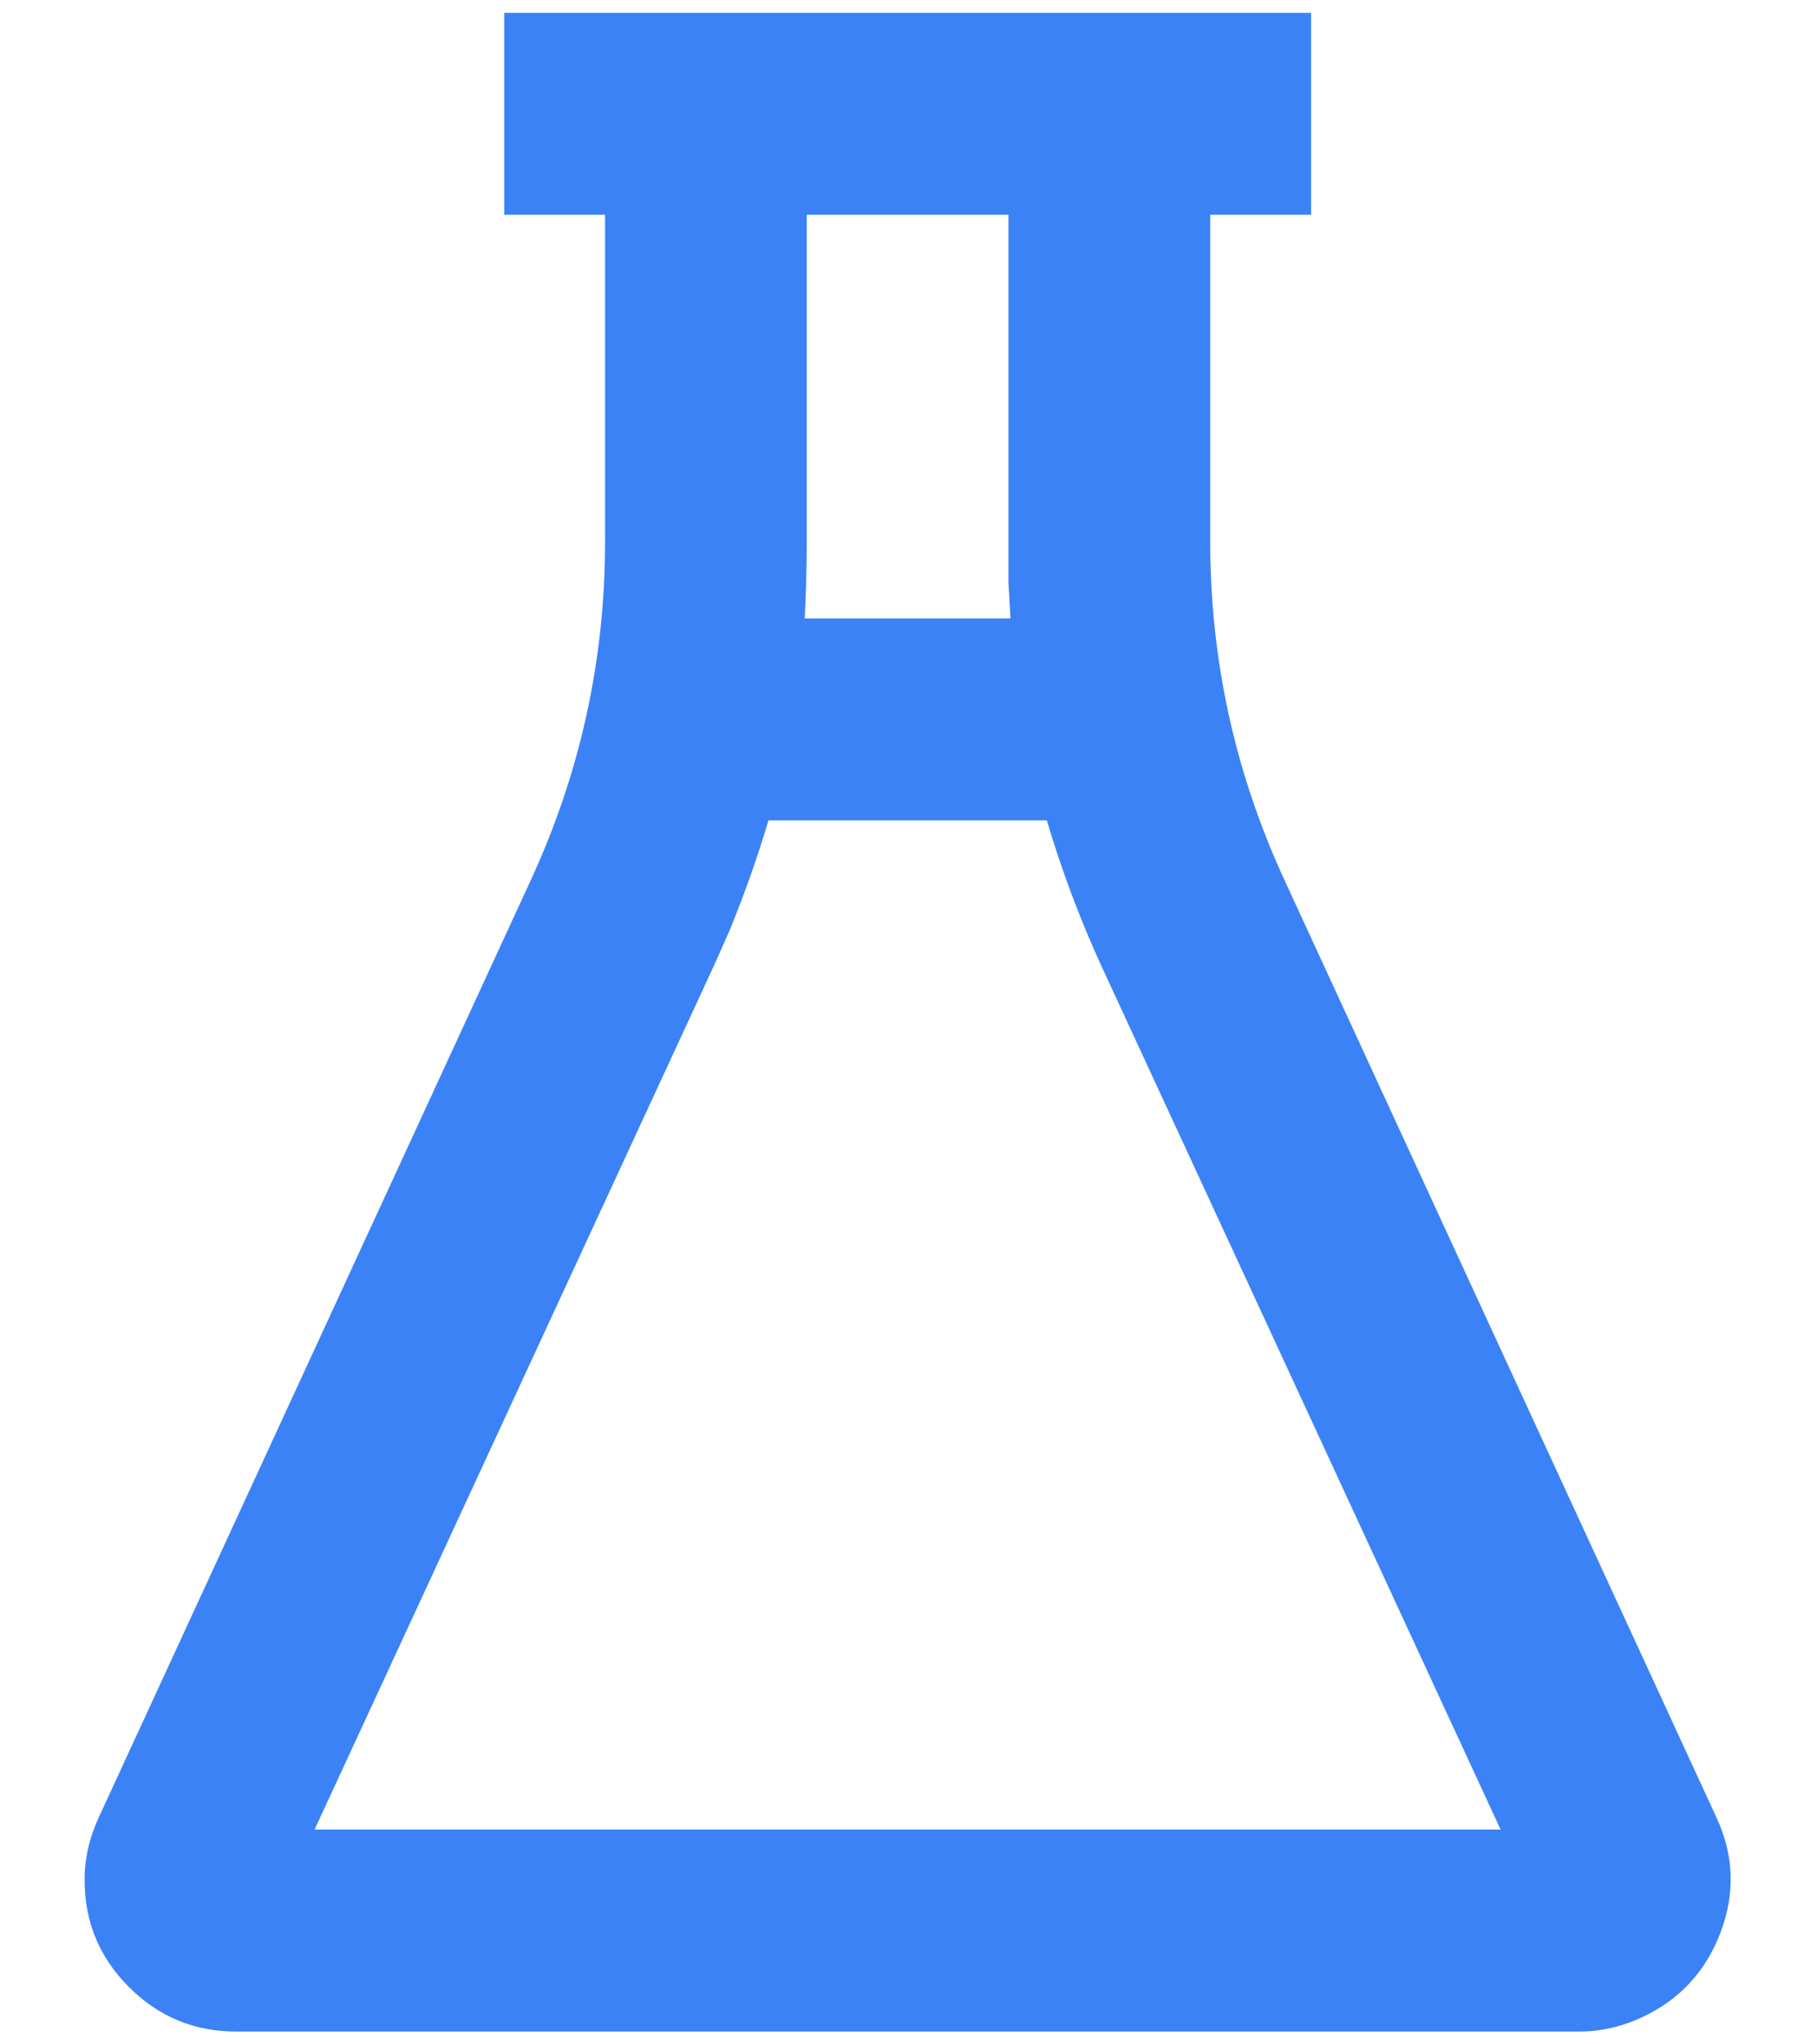 <svg width="16" height="18" viewBox="0 0 16 18" fill="none" xmlns="http://www.w3.org/2000/svg">
<path d="M11.545 0.113V1.891H10.657V4.77C10.657 5.813 10.876 6.808 11.314 7.756L15.115 16.003C15.269 16.334 15.281 16.672 15.15 17.016C15.02 17.359 14.789 17.608 14.458 17.762C14.28 17.845 14.097 17.887 13.907 17.887H2.077C1.71 17.887 1.396 17.756 1.136 17.496C0.875 17.235 0.745 16.921 0.745 16.554C0.745 16.364 0.787 16.18 0.869 16.003L4.671 7.756C5.109 6.808 5.328 5.813 5.328 4.77V1.891H4.44V0.113H11.545ZM9.218 7.223H6.767C6.672 7.543 6.559 7.862 6.429 8.182L6.287 8.502L2.77 16.109H13.214L9.697 8.502C9.508 8.088 9.348 7.661 9.218 7.223ZM7.104 4.77C7.104 4.995 7.098 5.22 7.086 5.445H8.898L8.88 5.125V4.77V1.891H7.104V4.77Z" fill="#3B82F6"/>
</svg>
